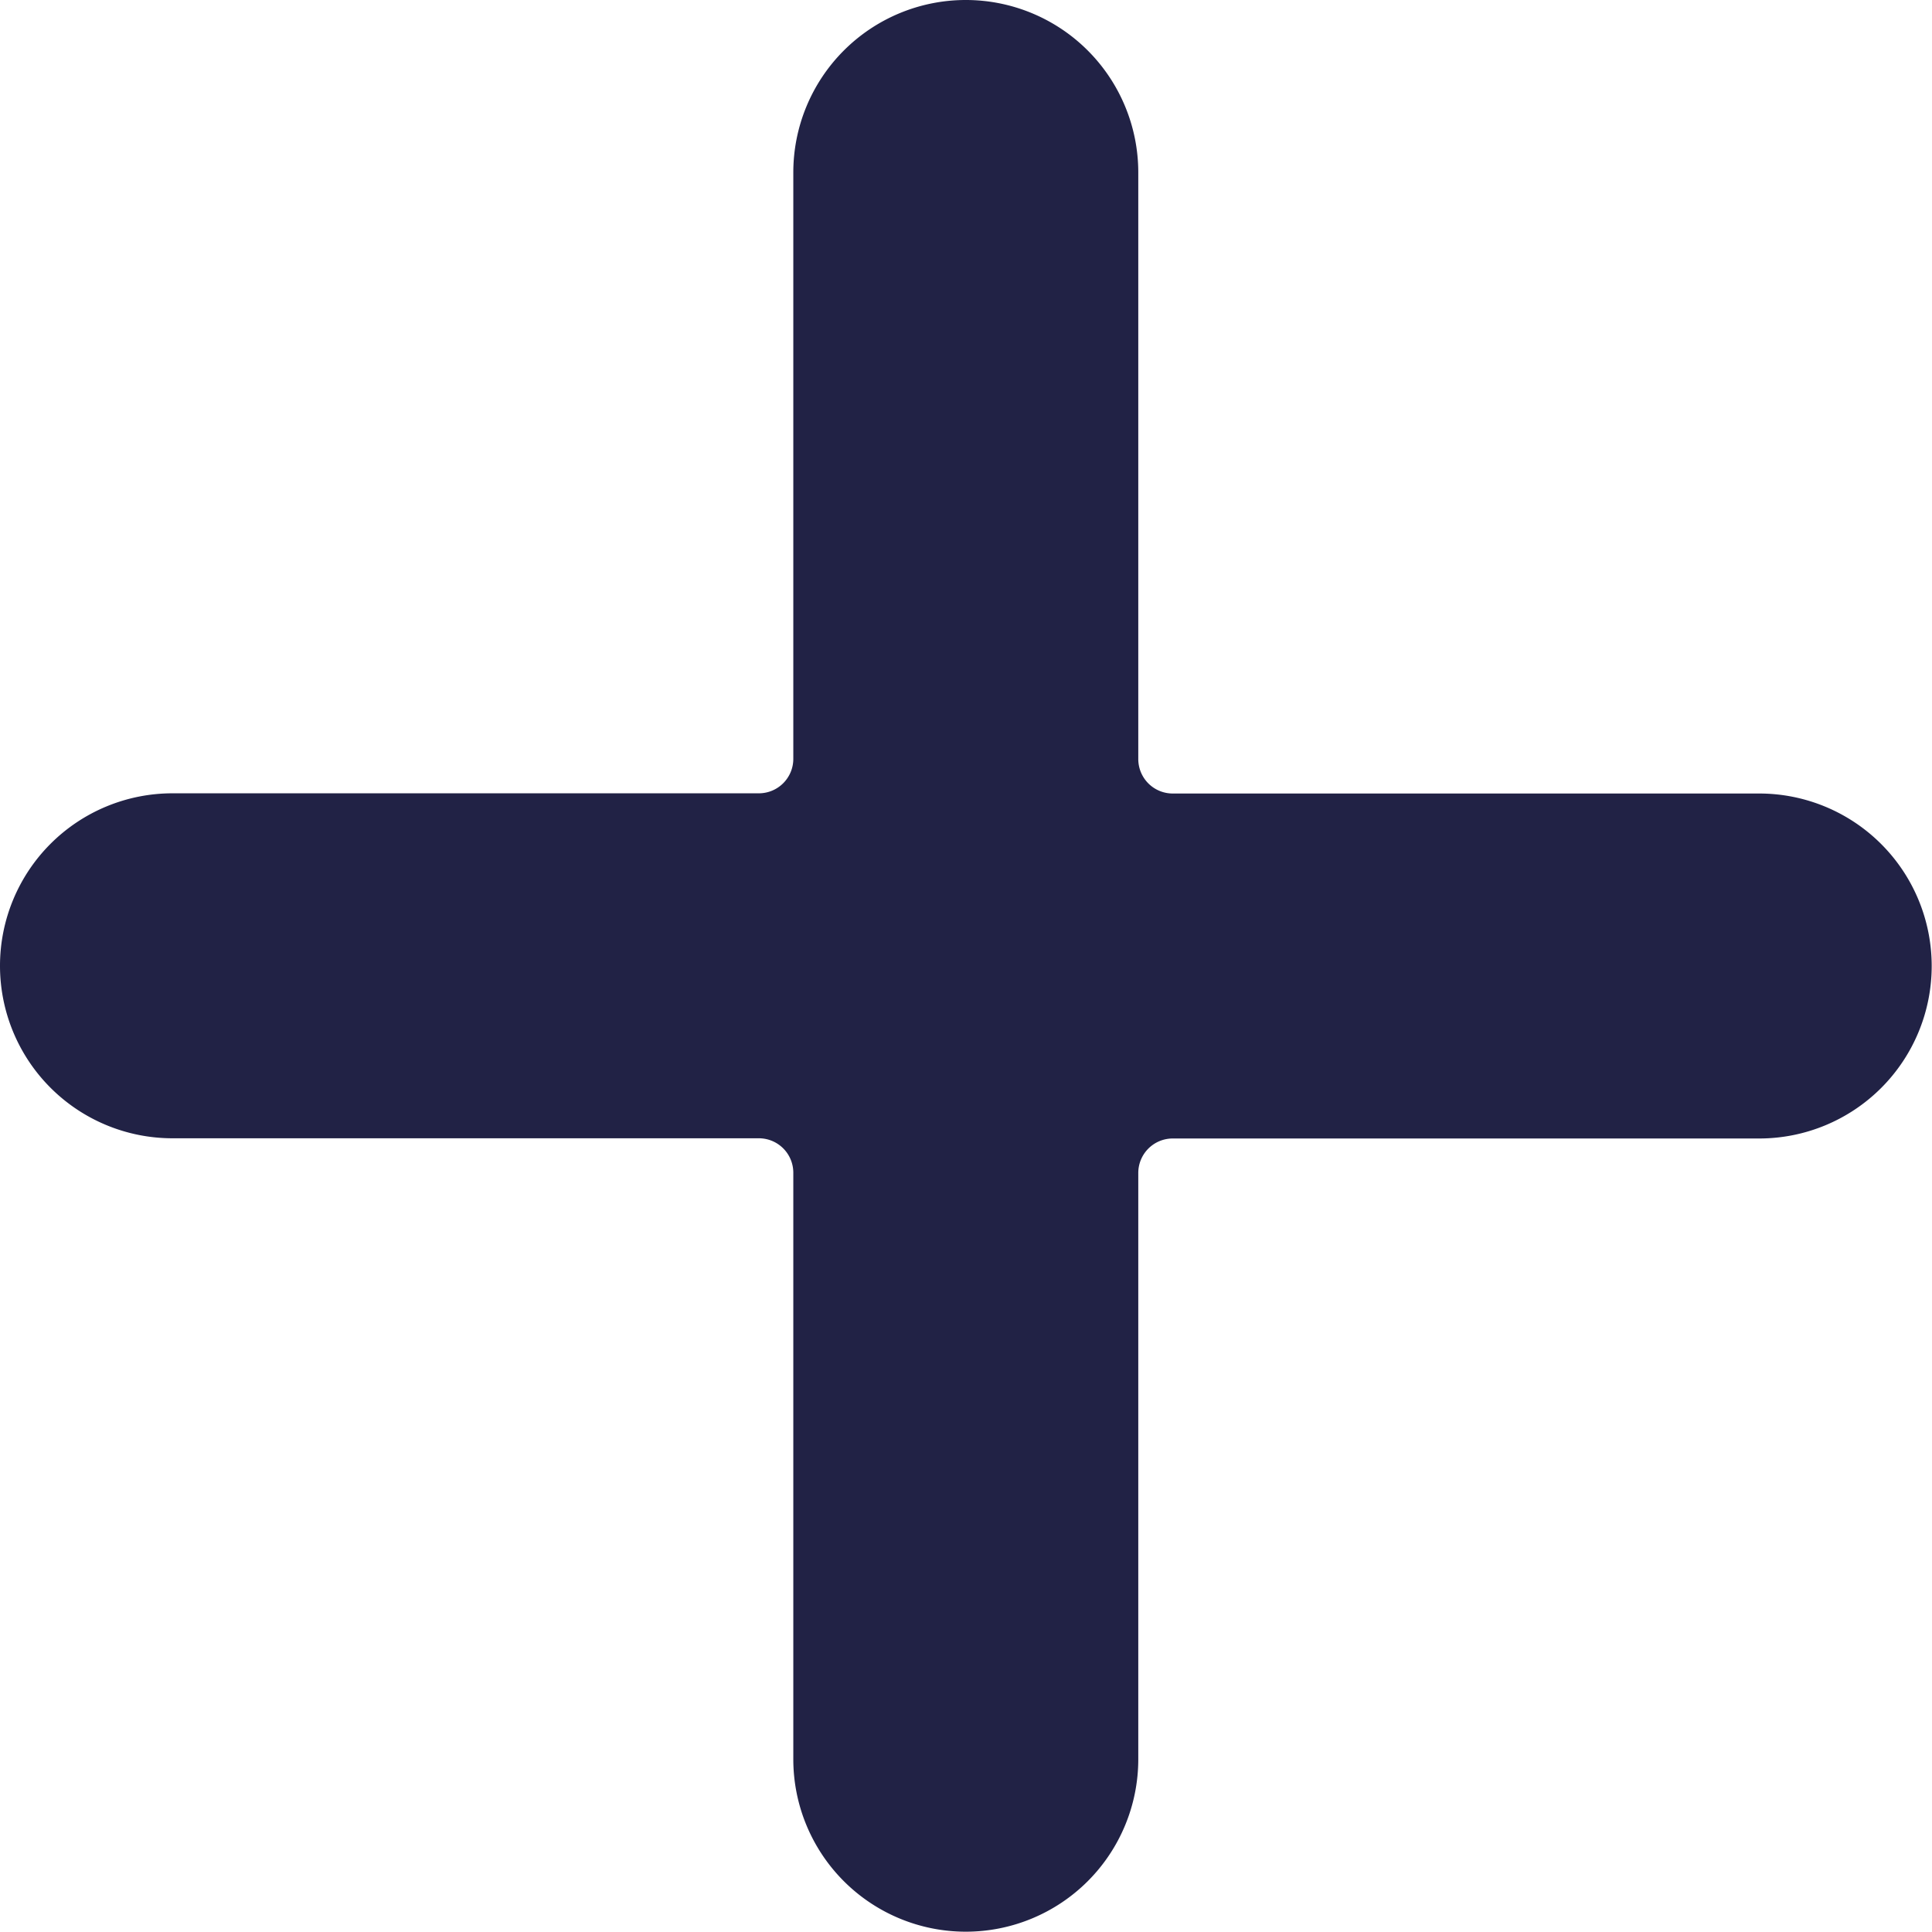 <svg xmlns="http://www.w3.org/2000/svg" width="18.84" height="18.84" viewBox="0 0 18.84 18.84">
  <path id="add" d="M17.158,7.738H11.438A.336.336,0,0,1,11.1,7.4V1.682a1.682,1.682,0,1,0-3.364,0V7.4a.336.336,0,0,1-.336.336H1.682a1.682,1.682,0,1,0,0,3.364H7.4a.336.336,0,0,1,.336.336v5.719a1.682,1.682,0,1,0,3.364,0V11.438a.336.336,0,0,1,.336-.336h5.719a1.682,1.682,0,1,0,0-3.364Zm0,0" fill="#212245"/>
</svg>
